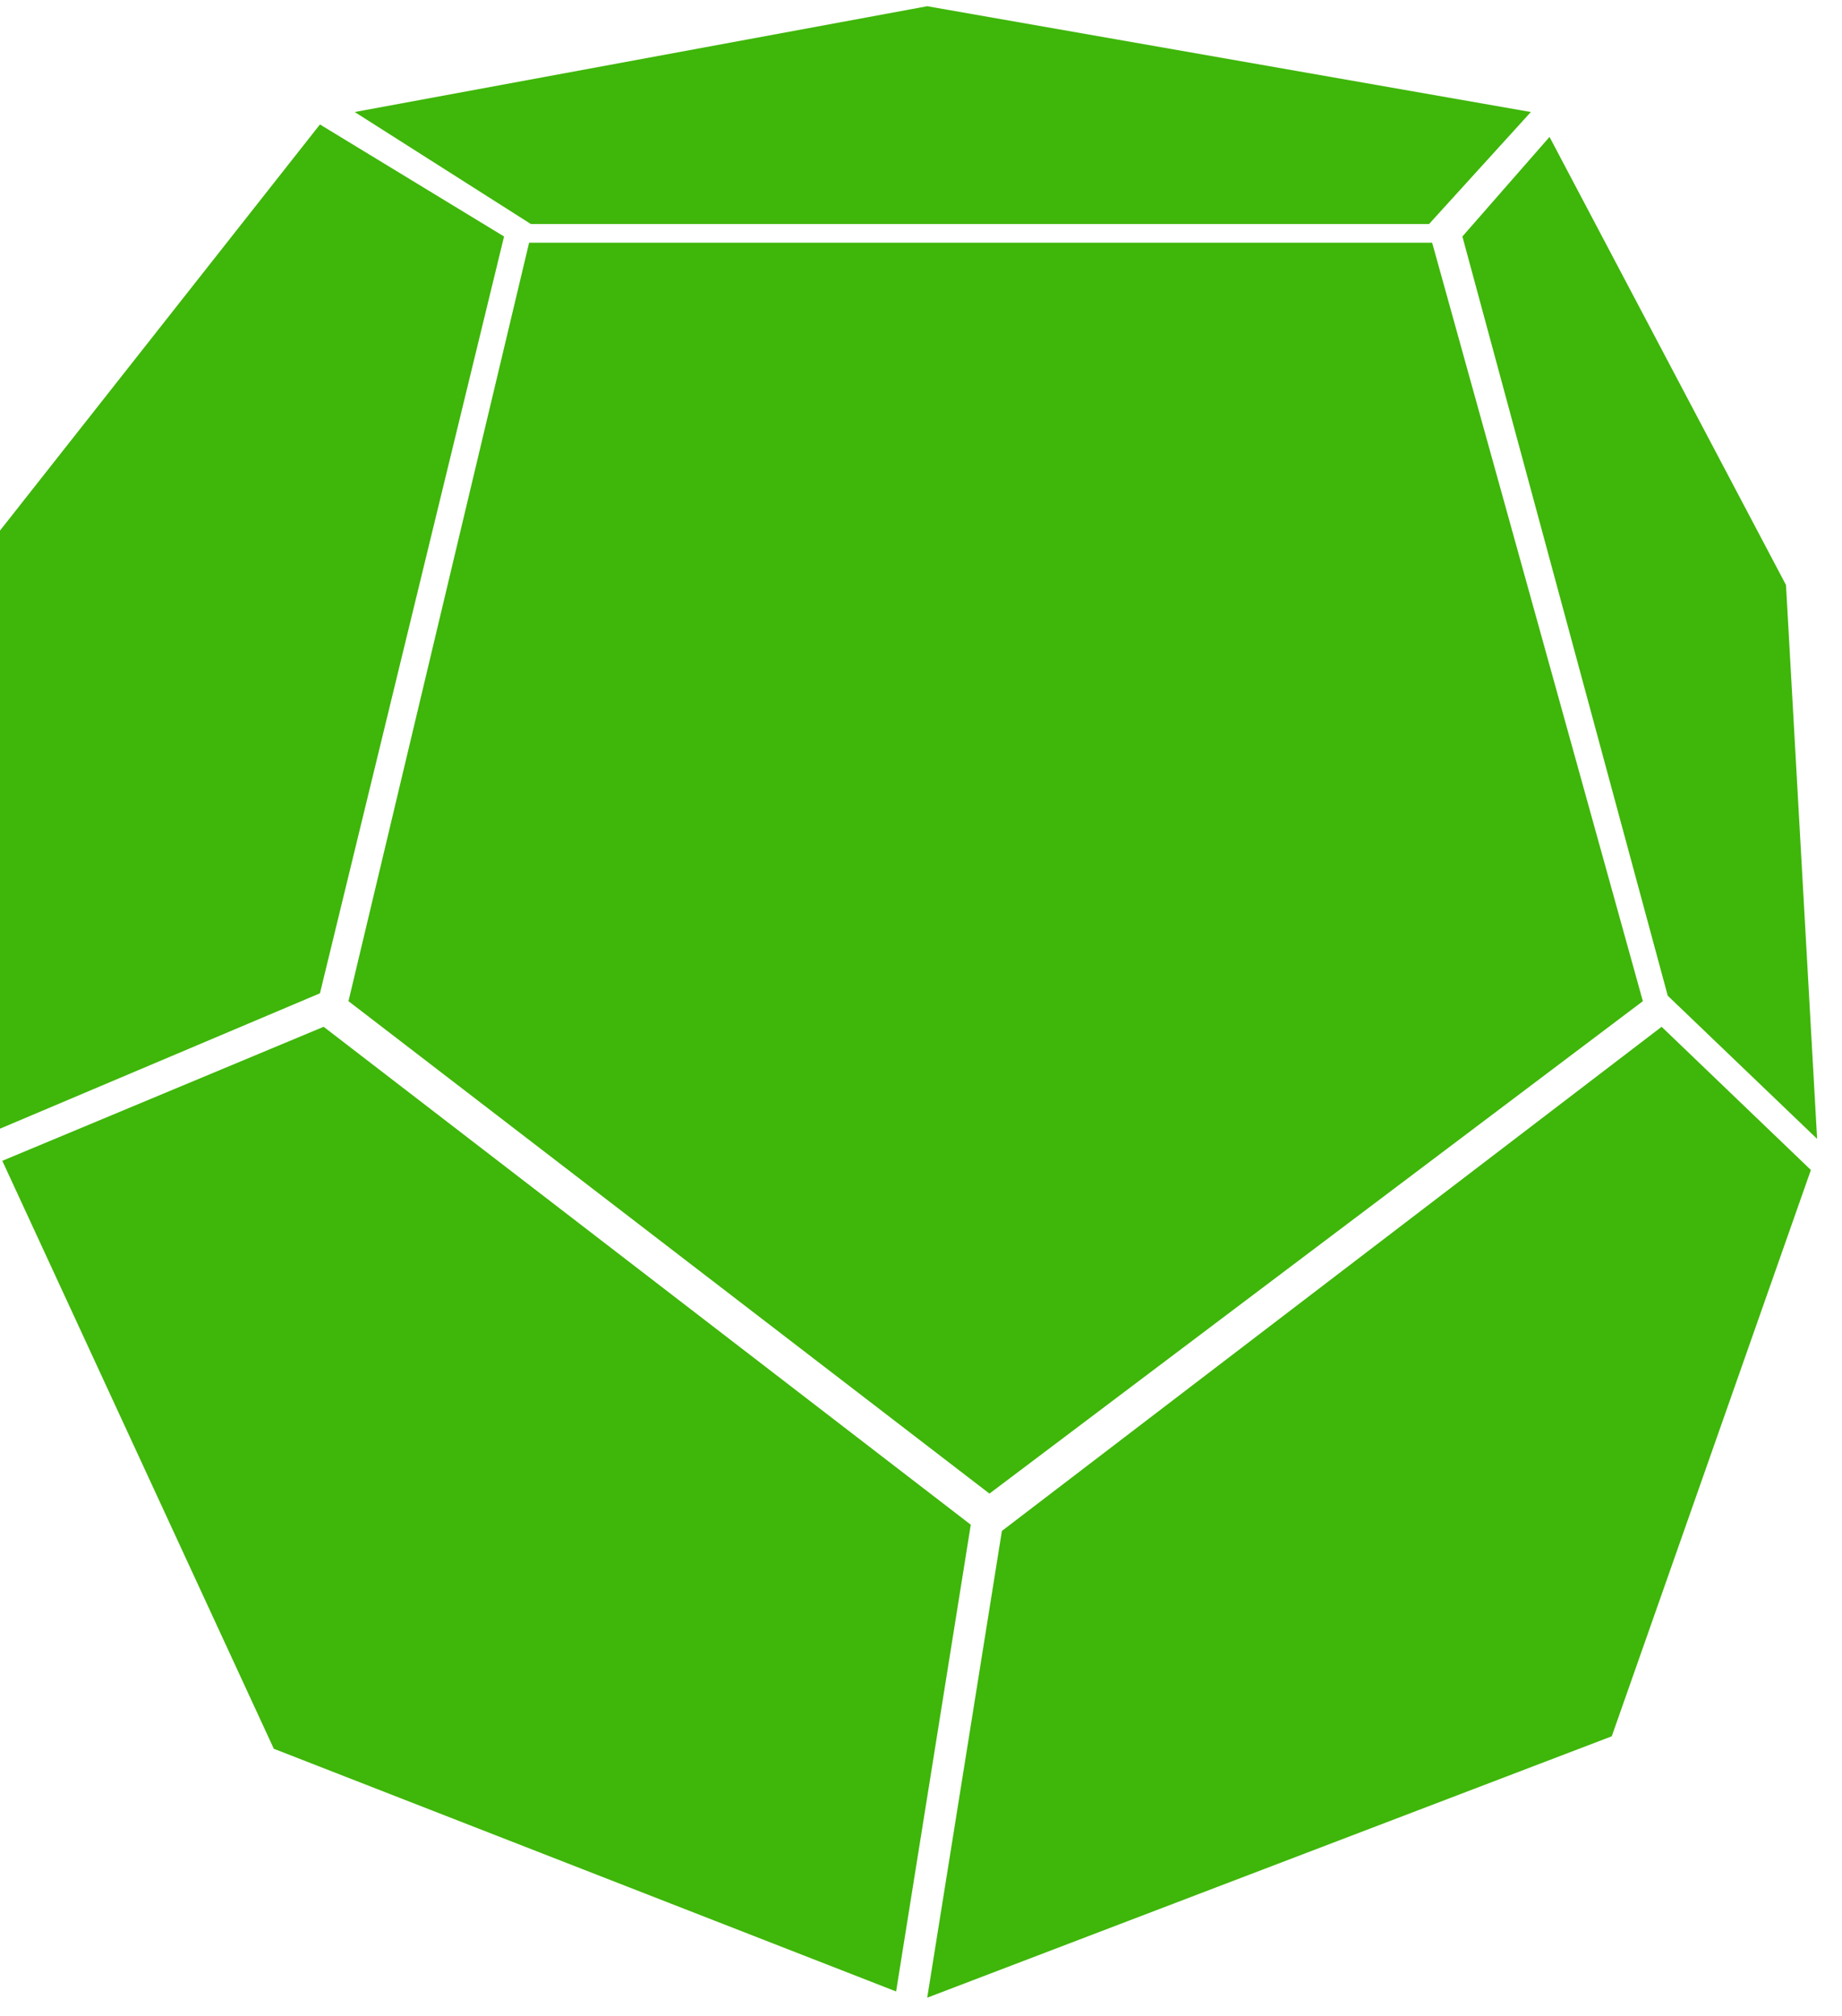 <svg width="148" height="162" viewBox="0 0 148 162" fill="none" xmlns="http://www.w3.org/2000/svg">
<rect x="0" y="0" width="148" height="162" fill="#333333" stroke="none"/>
<g clip-path="url(#clip0_1_5)">
<rect width="287" height="272" transform="translate(-139 -110)" fill="white"/>
<path d="M28.561 80.238L42.907 20H114.69L131.427 80.243L79.503 119.372L28.561 80.238Z" fill="#3FB60A" stroke="#3FB60A"/>
<path d="M28.5 9L74.5 0.5L123 9L114.82 18H42.656L28.5 9Z" fill="#3FB60A"/>
<path d="M134 80L117.5 19L124.5 11L143.5 47L146 91.5L134 80Z" fill="#3FB60A"/>
<path d="M-0.293 43L25.707 10L40.5 19L25.707 79.805L-0.293 90.805L-0.293 43Z" fill="#3FB60A"/>
<path d="M22 140.5L0.185 93.263L26.004 82.495L78 122.5L72 160L22 140.5Z" fill="#3FB60A"/>
<path d="M80.5 123L133.507 82.495L145.5 94L129.5 139.5L74.5 160.5L80.5 123Z" fill="#3FB60A"/>
</g>
<defs>
<clipPath id="clip0_1_5">
<rect width="287" height="272" fill="white" transform="translate(-139 -110)"/>
</clipPath>
</defs>
</svg>
